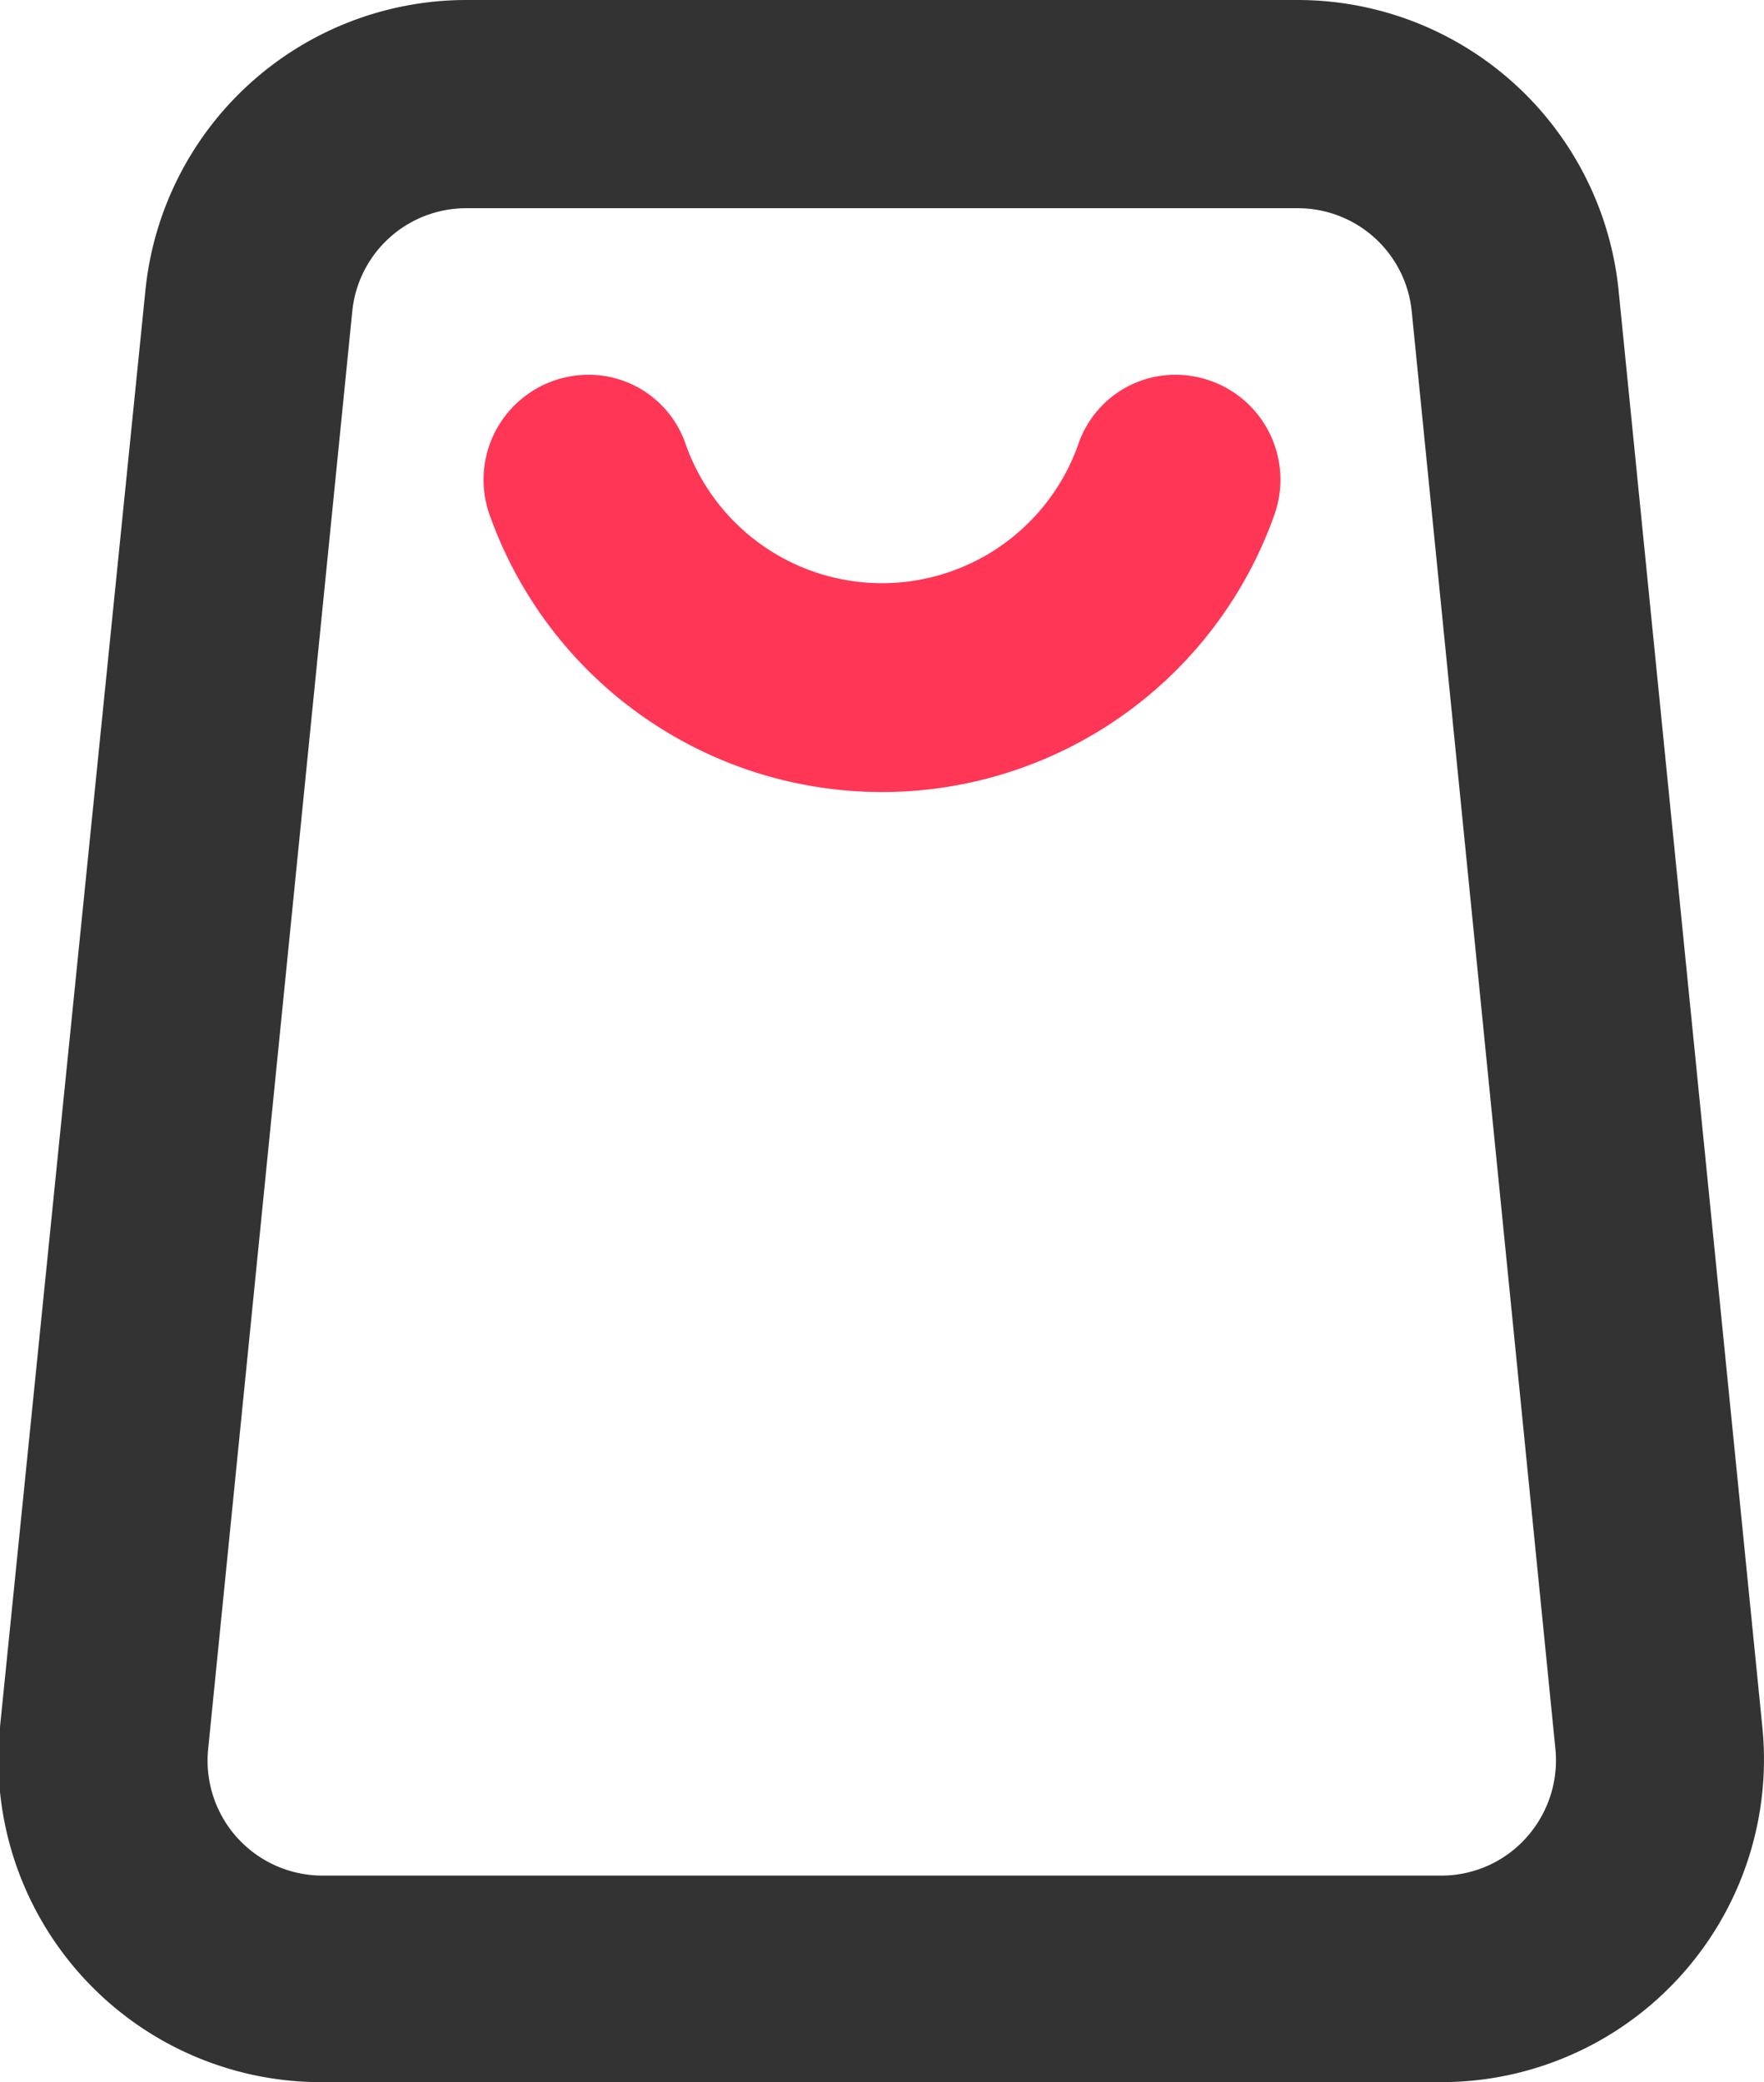 <svg xmlns="http://www.w3.org/2000/svg" width="42.37" height="50" viewBox="0 0 42.37 50"><defs><style>.cls-1{fill:#333}.cls-2{fill:#ff3655}</style></defs><title>Basket_2</title><g id="Layer_2" data-name="Layer 2"><g id="Basket_2"><path class="cls-1" d="M31.16 5a2.75 2.75 0 0 1 2.75 2.49L37.36 42a2.78 2.78 0 0 1-.7 2.13 2.74 2.74 0 0 1-2 .91H7.76A2.76 2.76 0 0 1 5 42L8.46 7.49A2.75 2.75 0 0 1 11.21 5h20m0-5h-20a7.75 7.75 0 0 0-7.72 7L0 41.47A7.75 7.75 0 0 0 7.76 50h26.85a7.75 7.75 0 0 0 7.72-8.53L38.88 7a7.75 7.75 0 0 0-7.72-7z"/><path class="cls-2" d="M28.25 9a2.46 2.46 0 0 0-2.34 1.64 5 5 0 0 1-9.45 0A2.46 2.46 0 0 0 14.12 9a2.52 2.52 0 0 0-2.35 3.39 10 10 0 0 0 18.83 0A2.52 2.52 0 0 0 28.25 9z"/></g></g></svg>